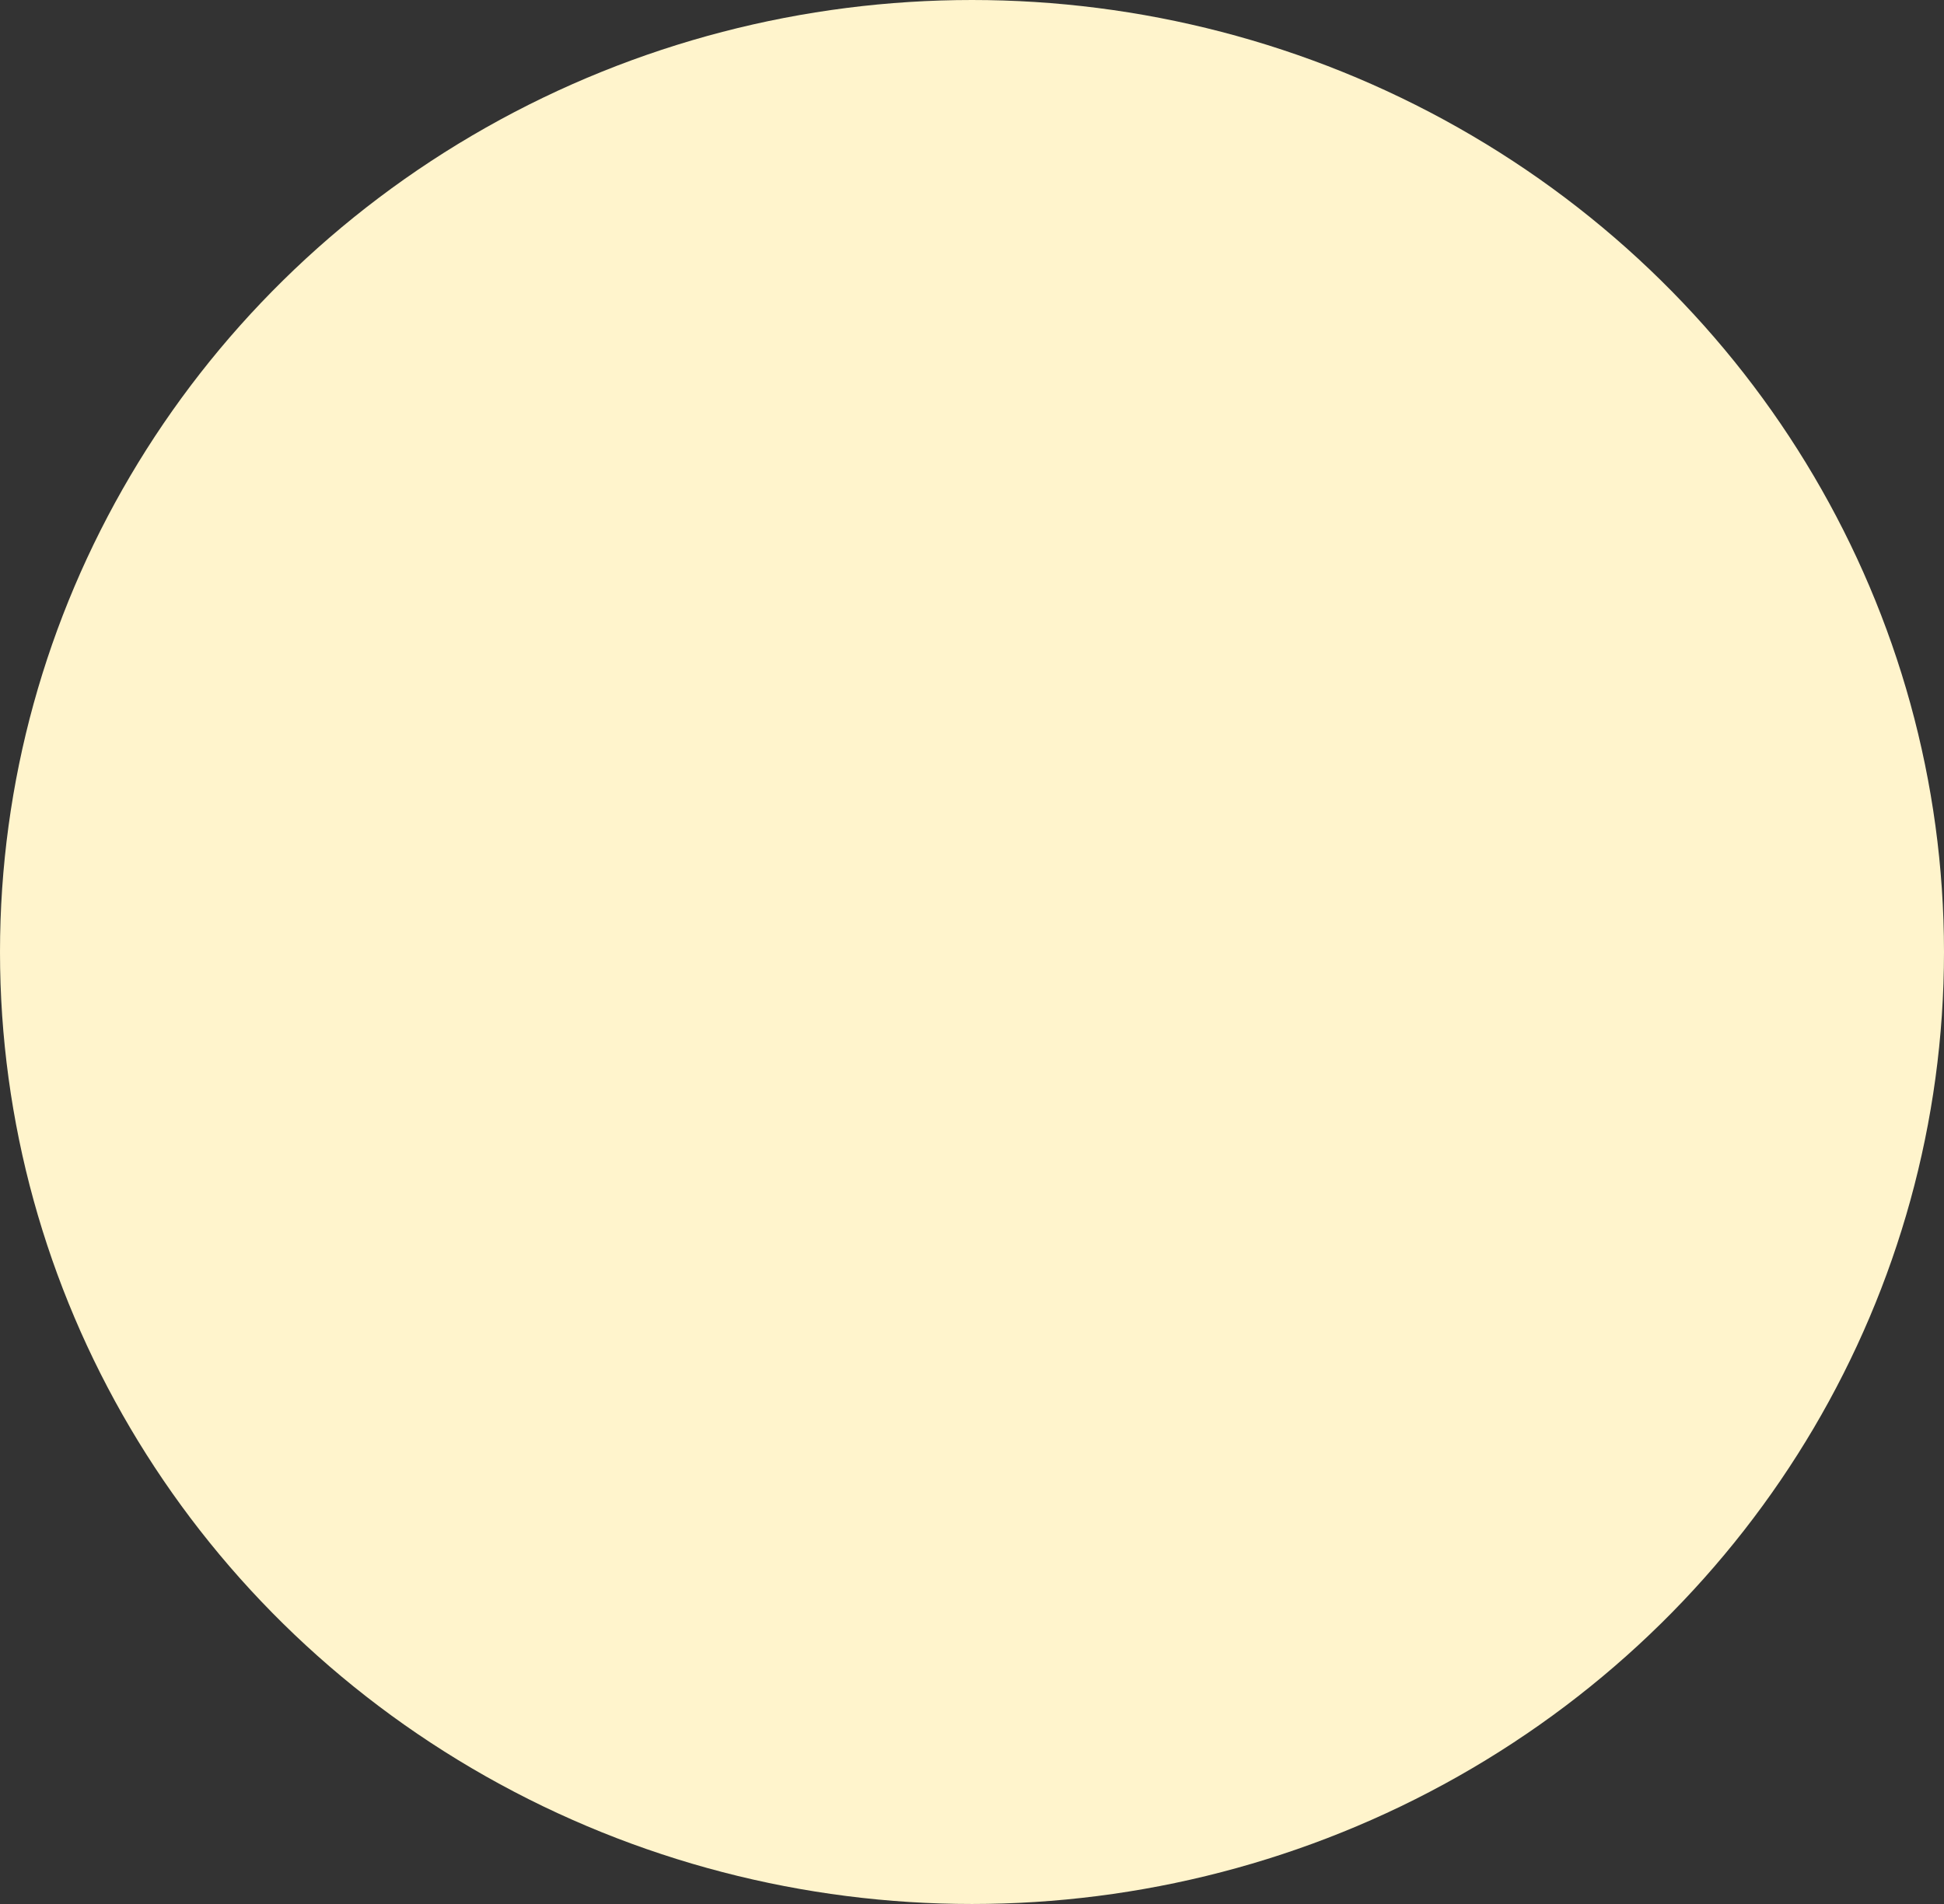 <svg width="196" height="192" viewBox="0 0 196 192" fill="none" xmlns="http://www.w3.org/2000/svg">
<rect x="0" y="0" width="196" height="192" fill="#333333" stroke="none"/>
<ellipse cx="98" cy="96" rx="98" ry="96" fill="#FFF4CC"/>
</svg>
